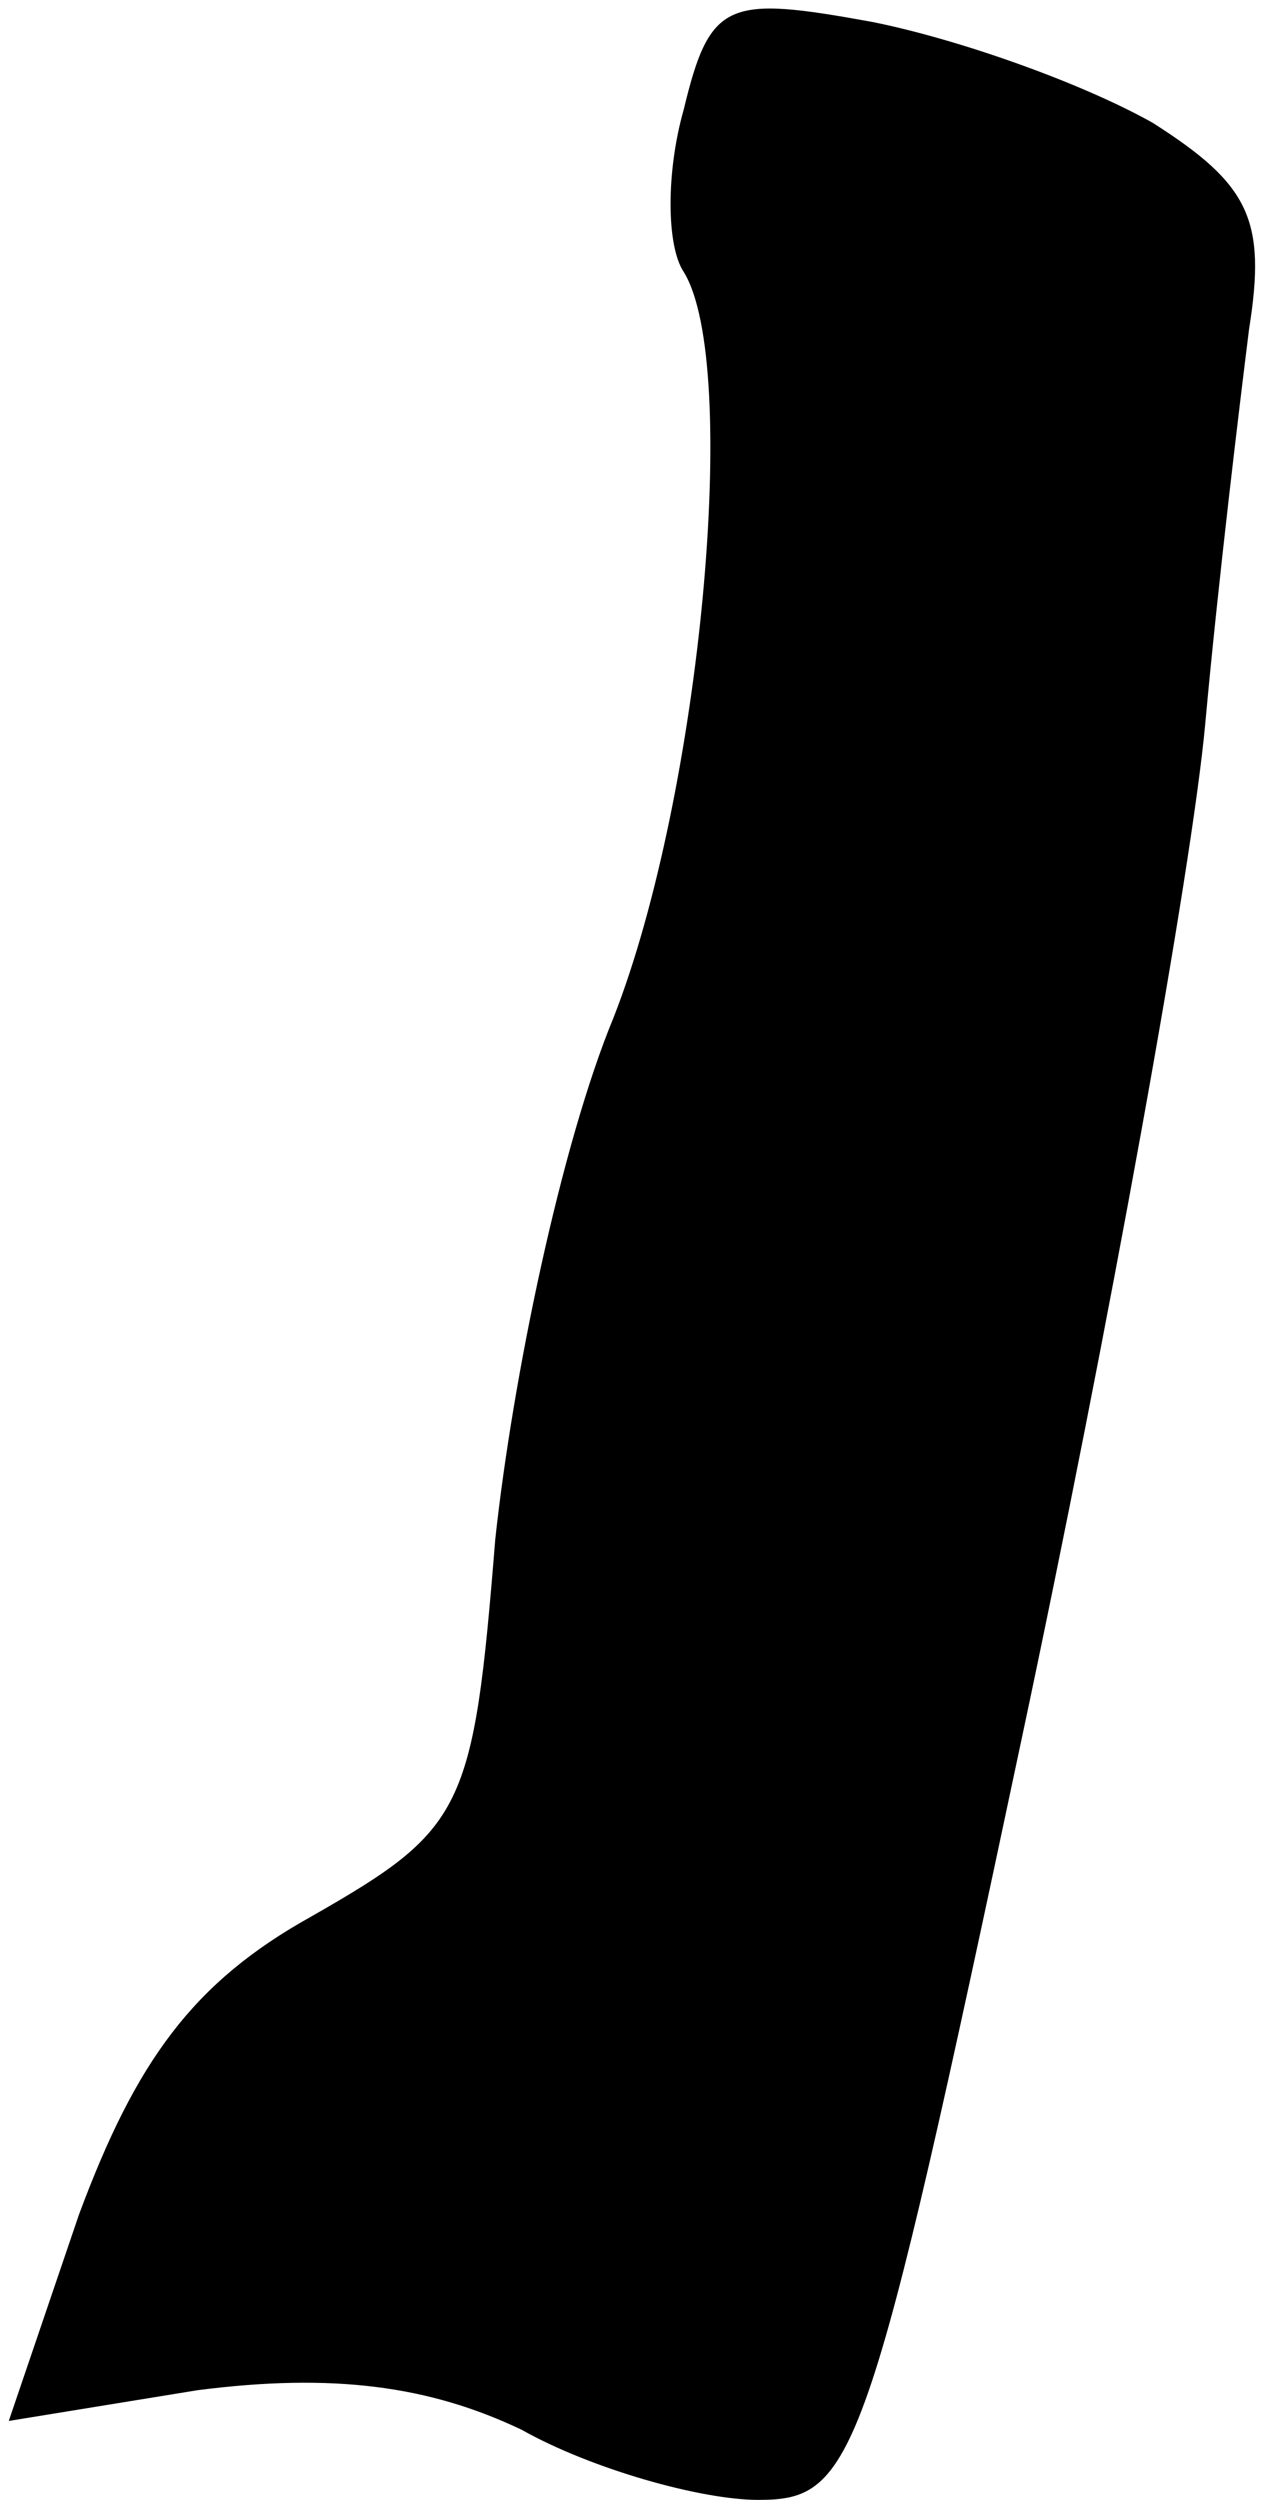 <?xml version="1.0" standalone="no"?>
<!DOCTYPE svg PUBLIC "-//W3C//DTD SVG 20010904//EN"
 "http://www.w3.org/TR/2001/REC-SVG-20010904/DTD/svg10.dtd">
<svg version="1.0" xmlns="http://www.w3.org/2000/svg"
 width="29pt" height="57pt" viewBox="0 0 29 57"
 preserveAspectRatio="xMidYMid meet">
<g transform="translate(0,57) scale(0.1,-0.1)"
fill="#000000" stroke="none">
<path fill="#000000" stroke="none" d="M156 545 c-4 -14 -4 -31 0 -37 13 -21
4 -119 -16 -170 -12 -29 -23 -82 -27 -119 -5 -62 -7 -66 -42 -86 -27 -15 -40
-33 -53 -68 l-16 -47 43 7 c31 4 53 1 74 -9 16 -9 41 -16 54 -16 22 0 25 8 60
173 20 94 39 199 42 232 3 33 8 74 10 90 4 25 0 33 -22 47 -16 9 -44 19 -64
23 -33 6 -37 5 -43 -20z"/>
</g>
</svg>
